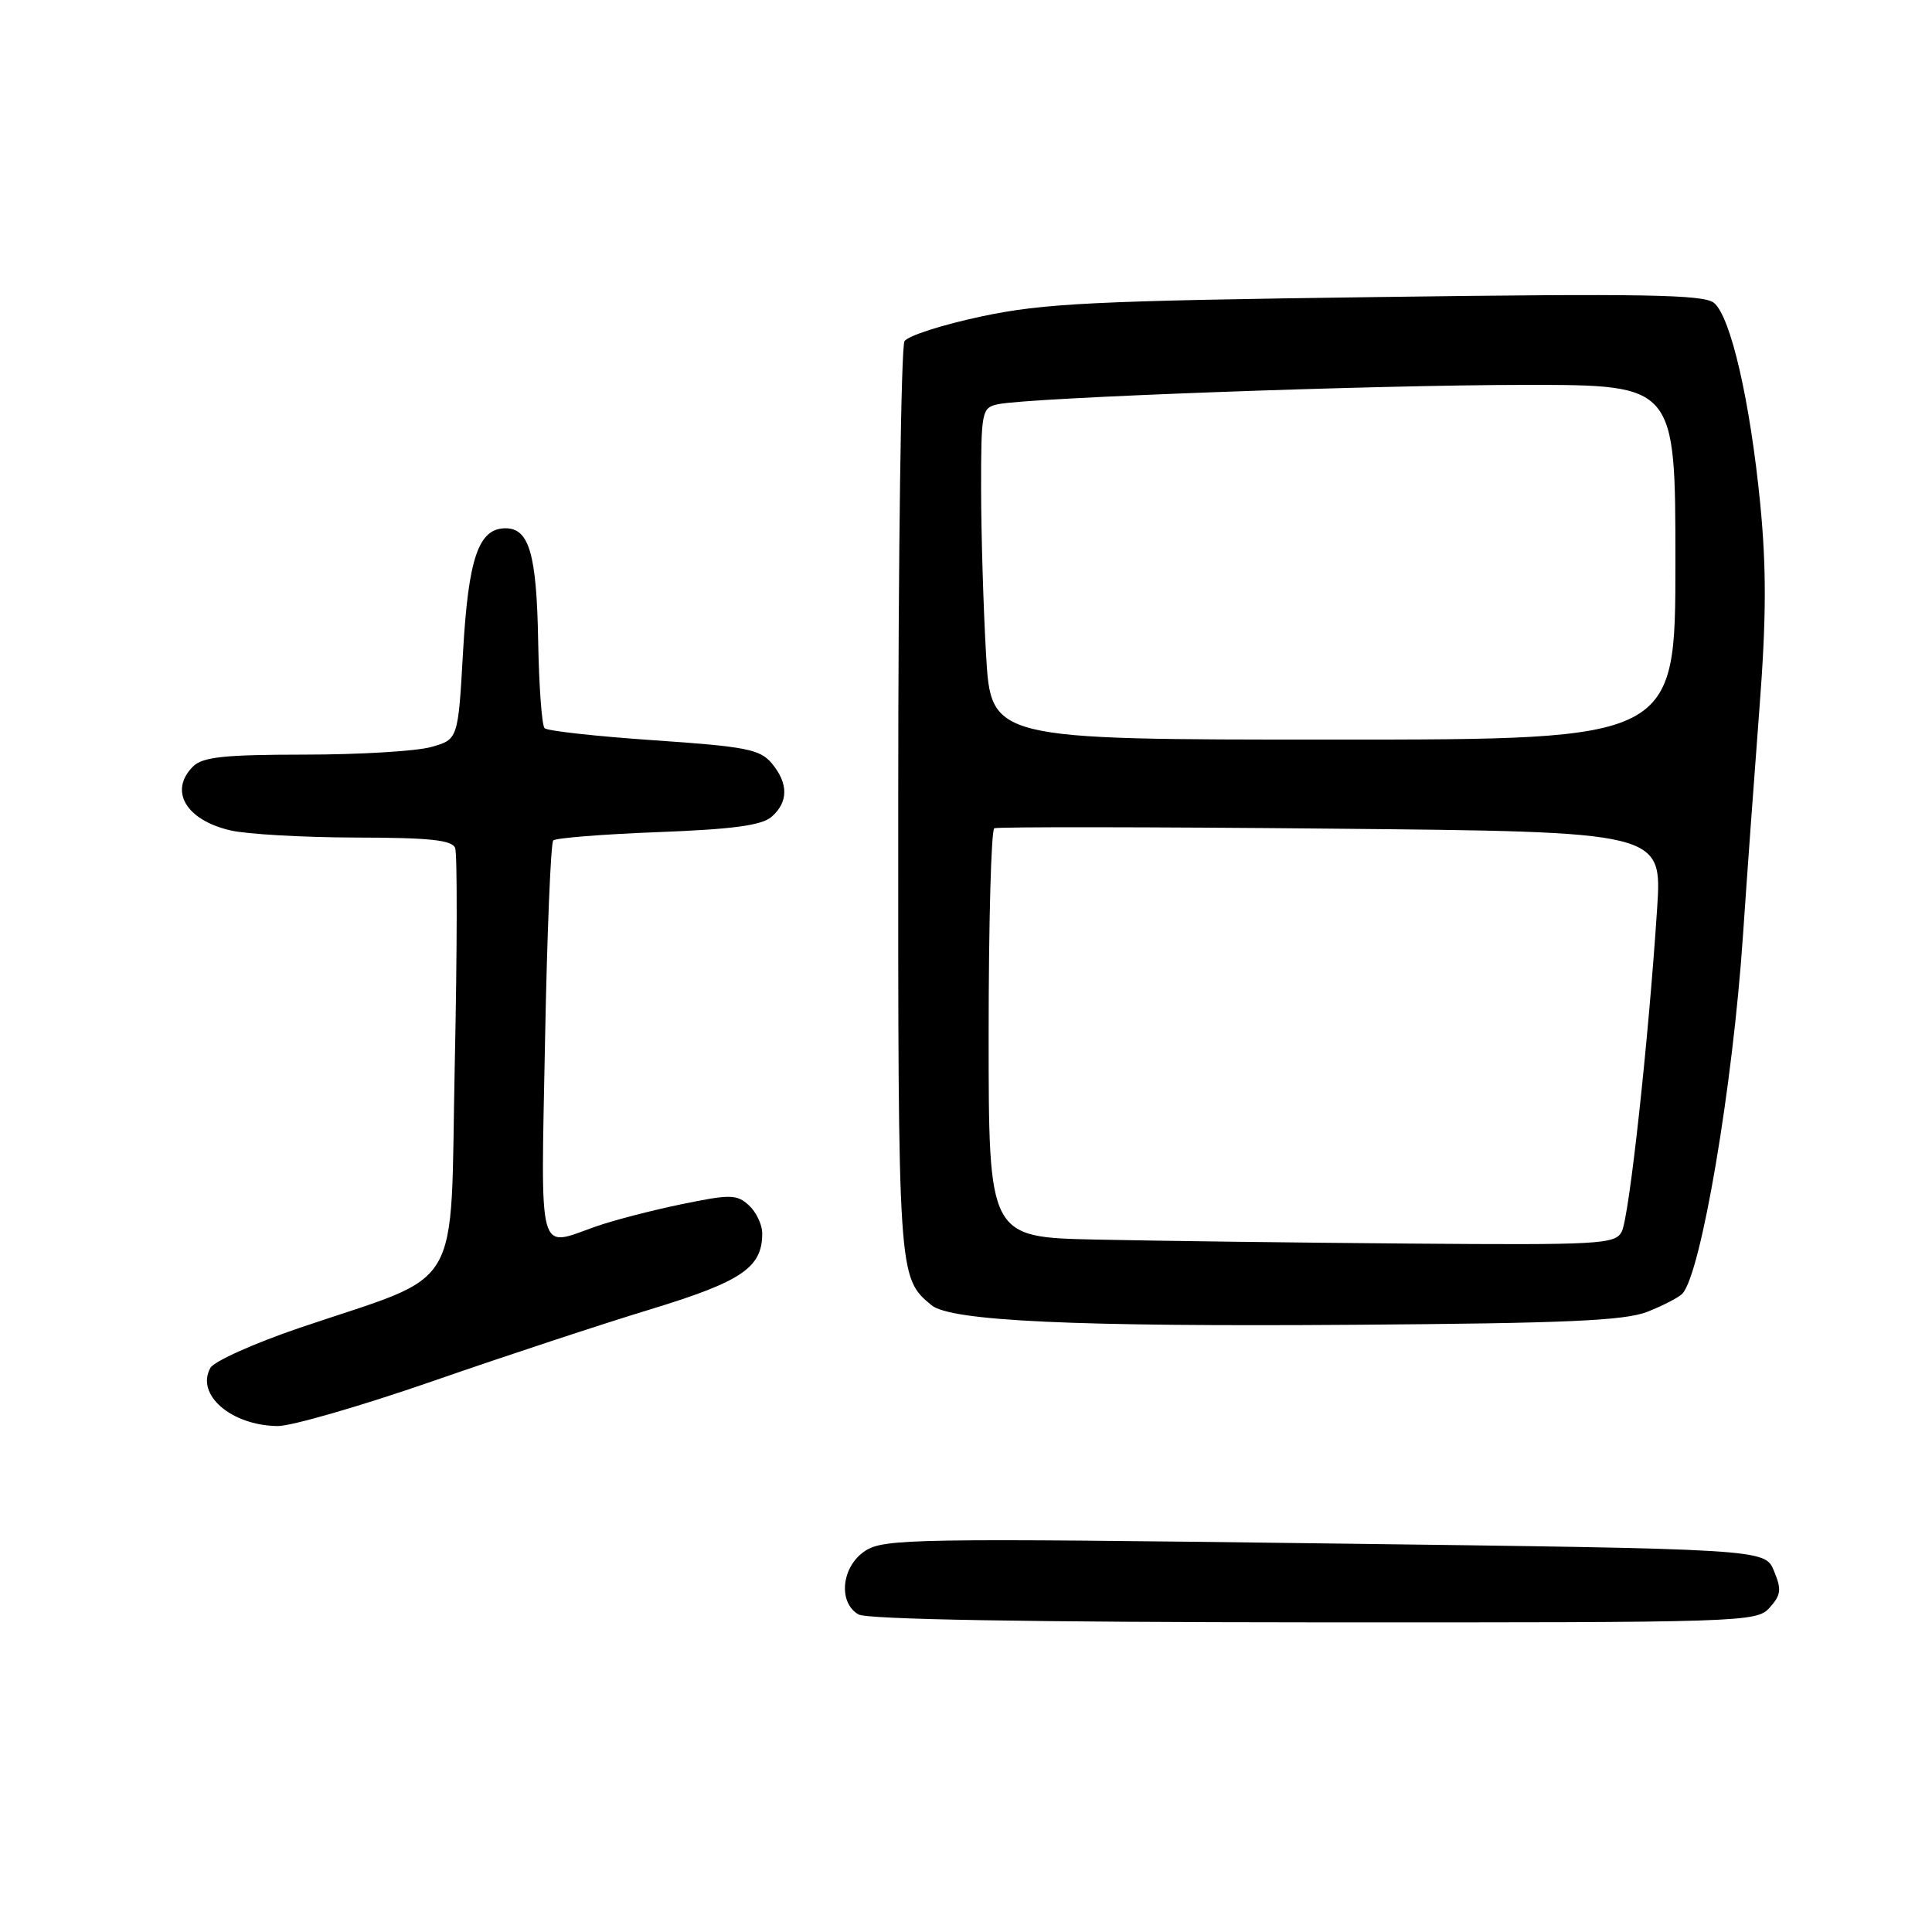 <?xml version="1.0" encoding="UTF-8" standalone="no"?>
<!DOCTYPE svg PUBLIC "-//W3C//DTD SVG 1.1//EN" "http://www.w3.org/Graphics/SVG/1.1/DTD/svg11.dtd" >
<svg xmlns="http://www.w3.org/2000/svg" xmlns:xlink="http://www.w3.org/1999/xlink" version="1.1" viewBox="0 0 256 256">
 <g >
 <path fill="currentColor"
d=" M 234.48 213.03 C 236.00 211.34 236.09 210.62 235.06 208.15 C 233.86 205.25 233.86 205.25 175.57 204.51 C 121.23 203.81 117.11 203.88 114.64 205.50 C 111.51 207.55 111.00 212.32 113.75 213.92 C 114.88 214.58 136.16 214.95 174.10 214.97 C 231.19 215.00 232.74 214.95 234.48 213.03 Z  M 57.28 183.03 C 66.75 179.74 79.78 175.44 86.23 173.48 C 98.31 169.79 101.00 167.97 101.00 163.43 C 101.00 162.27 100.20 160.59 99.22 159.70 C 97.61 158.24 96.78 158.23 90.24 159.58 C 86.28 160.40 81.17 161.73 78.89 162.54 C 71.18 165.26 71.66 167.04 72.22 137.97 C 72.49 123.66 72.98 111.68 73.31 111.36 C 73.63 111.04 79.88 110.54 87.20 110.26 C 97.15 109.88 100.94 109.37 102.25 108.22 C 104.48 106.27 104.48 103.79 102.25 101.13 C 100.71 99.29 98.82 98.92 86.65 98.09 C 79.04 97.57 72.52 96.85 72.16 96.49 C 71.80 96.13 71.42 90.95 71.31 84.97 C 71.11 73.42 70.12 70.00 66.99 70.00 C 63.42 70.00 62.07 73.91 61.36 86.30 C 60.70 97.99 60.70 97.99 57.10 98.99 C 55.12 99.54 47.57 99.99 40.32 99.99 C 29.68 100.00 26.84 100.30 25.57 101.57 C 22.36 104.79 24.63 108.66 30.53 110.03 C 32.71 110.54 40.19 110.96 47.14 110.98 C 56.92 110.99 59.91 111.31 60.31 112.37 C 60.60 113.13 60.58 126.00 60.26 140.97 C 59.61 172.05 61.73 168.46 39.63 175.97 C 33.65 178.01 28.36 180.38 27.88 181.25 C 25.90 184.79 30.62 188.88 36.78 188.96 C 38.59 188.98 47.81 186.31 57.28 183.03 Z  M 218.28 173.82 C 220.36 173.00 222.45 171.92 222.92 171.42 C 225.40 168.76 229.60 144.00 230.95 124.00 C 231.49 116.03 232.48 102.43 233.14 93.79 C 234.05 81.98 234.07 75.27 233.24 66.75 C 231.90 53.15 229.34 42.00 227.12 40.14 C 225.79 39.02 217.90 38.88 182.50 39.36 C 144.82 39.86 138.33 40.18 130.09 41.92 C 124.91 43.02 120.30 44.49 119.85 45.21 C 119.40 45.92 119.02 73.41 119.02 106.30 C 119.00 169.27 119.00 169.26 123.42 172.94 C 125.96 175.05 142.40 175.81 179.50 175.54 C 207.57 175.34 215.25 175.00 218.28 173.82 Z  M 145.25 164.25 C 131.00 163.95 131.00 163.95 131.00 137.03 C 131.00 122.23 131.34 109.95 131.75 109.75 C 132.16 109.55 152.24 109.57 176.37 109.80 C 220.24 110.21 220.24 110.21 219.58 120.35 C 218.43 137.98 215.87 161.38 214.88 163.22 C 214.00 164.87 211.90 164.98 186.71 164.78 C 171.75 164.66 153.09 164.42 145.25 164.25 Z  M 130.66 86.75 C 130.30 80.56 130.01 70.67 130.00 64.77 C 130.00 54.45 130.09 54.02 132.25 53.56 C 136.42 52.68 182.34 51.00 202.25 51.00 C 222.00 51.00 222.00 51.00 222.00 74.50 C 222.00 98.00 222.00 98.00 176.65 98.00 C 131.31 98.00 131.31 98.00 130.66 86.75 Z "/>
</g>
</svg>